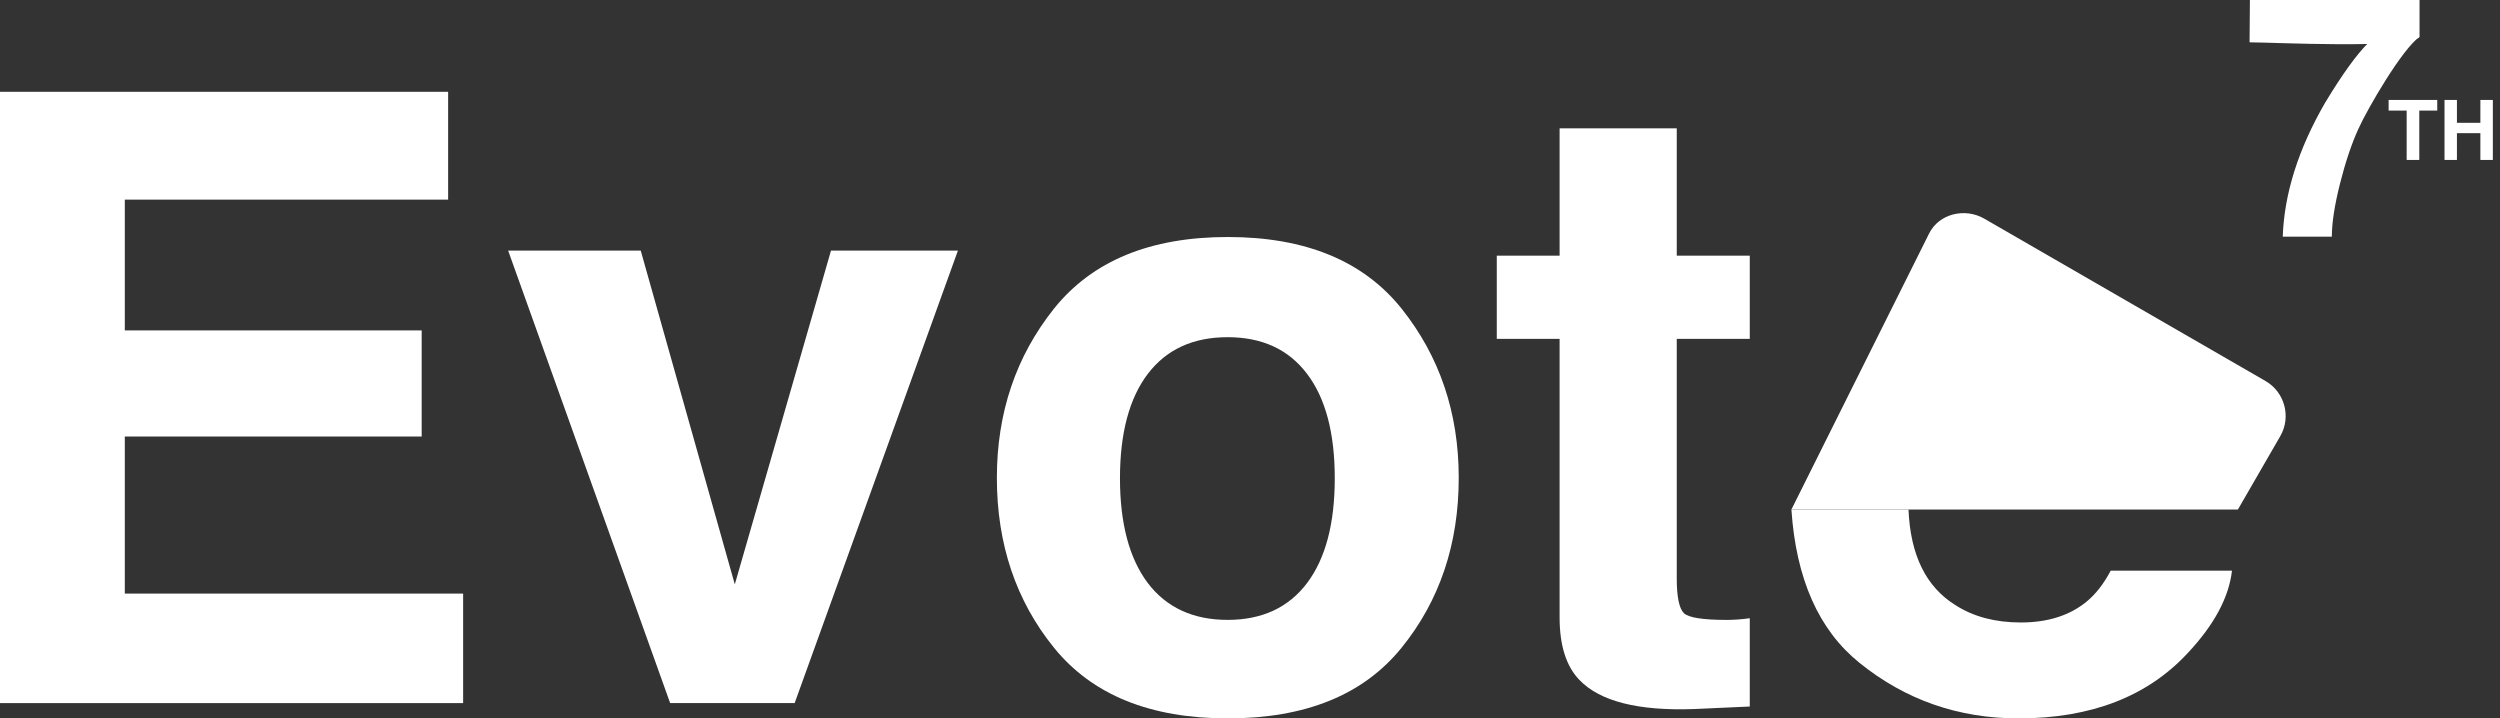 <svg width="87" height="25" viewBox="0 0 87 25" fill="none" xmlns="http://www.w3.org/2000/svg">
<rect x="0" y="0" width="87" height="25" fill="#333333" stroke="none"/>
<path fill-rule="evenodd" clip-rule="evenodd" d="M78.285 1.473H82.436L84.2 1.282C83.595 1.704 82.387 3.783 82.067 4.495C81.832 5.013 81.62 5.646 81.431 6.394C81.243 7.142 81.148 7.757 81.148 8.236H79.44C79.491 6.74 79.982 5.184 80.918 3.568C81.523 2.567 82.03 1.868 82.436 1.473H78.285Z" fill="white"/>
<path fill-rule="evenodd" clip-rule="evenodd" d="M78.285 1.473C79.107 1.473 83.759 1.712 84.2 1.282V0H78.297L78.285 1.473Z" fill="white"/>
<path d="M84.816 3.478V3.848H84.191V5.566H83.752V3.848H83.124V3.478H84.816Z" fill="white"/>
<path d="M85.069 5.566V3.478H85.501V4.274H86.317V3.478H86.751V5.566H86.317V4.634H85.501V5.566H85.069Z" fill="white"/>
<path d="M52.088 11.793V8.898H54.274V4.466H58.351V8.898H60.892V11.793H58.351V20.125C58.351 20.77 58.435 21.174 58.598 21.337C58.76 21.494 59.258 21.573 60.09 21.573C60.213 21.573 60.346 21.568 60.483 21.558C60.621 21.548 60.759 21.534 60.892 21.514V24.587L58.947 24.675C57.002 24.744 55.677 24.404 54.968 23.666C54.506 23.193 54.274 22.464 54.274 21.484V11.793H52.088V11.793Z" fill="white"/>
<path d="M50.764 16.628C50.764 18.933 50.099 20.908 48.774 22.542C47.445 24.182 45.431 25 42.727 25C40.024 25 38.01 24.182 36.68 22.542C35.356 20.908 34.691 18.933 34.691 16.628C34.691 14.364 35.356 12.399 36.68 10.739C38.01 9.08 40.024 8.248 42.727 8.248C45.431 8.248 47.445 9.08 48.774 10.739C50.099 12.399 50.764 14.364 50.764 16.628ZM42.722 21.572C43.919 21.572 44.84 21.144 45.485 20.292C46.13 19.435 46.45 18.219 46.45 16.643C46.45 15.073 46.13 13.856 45.485 13.009C44.84 12.157 43.919 11.734 42.722 11.734C41.521 11.734 40.595 12.157 39.945 13.009C39.3 13.856 38.975 15.073 38.975 16.643C38.975 18.219 39.3 19.435 39.945 20.292C40.595 21.144 41.521 21.572 42.722 21.572Z" fill="white"/>
<path d="M28.919 8.72H33.336L27.654 24.467H23.321L17.683 8.72H22.297L25.571 20.336L28.919 8.72Z" fill="white"/>
<path d="M15.595 6.947H4.343V11.498H14.674V15.191H4.343V20.657H16.117V24.468H0V3.195H15.595V6.947Z" fill="white"/>
<path fill-rule="evenodd" clip-rule="evenodd" d="M69.052 7.609L78.841 13.26C79.509 13.646 79.74 14.508 79.354 15.177L77.879 17.731H62.341L67.135 8.122C67.48 7.432 68.384 7.223 69.052 7.609V7.609Z" fill="white"/>
<path d="M77.879 16.541C77.886 16.906 77.886 17.303 77.88 17.732H77.879V16.541ZM66.416 17.732C66.481 19.318 67.027 20.43 68.061 21.066C68.686 21.465 69.44 21.662 70.326 21.662C71.262 21.662 72.02 21.42 72.606 20.943C72.926 20.682 73.207 20.322 73.453 19.859H77.673C77.565 20.795 77.052 21.74 76.152 22.706C74.743 24.237 72.774 25 70.243 25C68.15 25 66.303 24.355 64.708 23.065C63.291 21.923 62.503 20.144 62.341 17.732H66.416Z" fill="white"/>
</svg>
